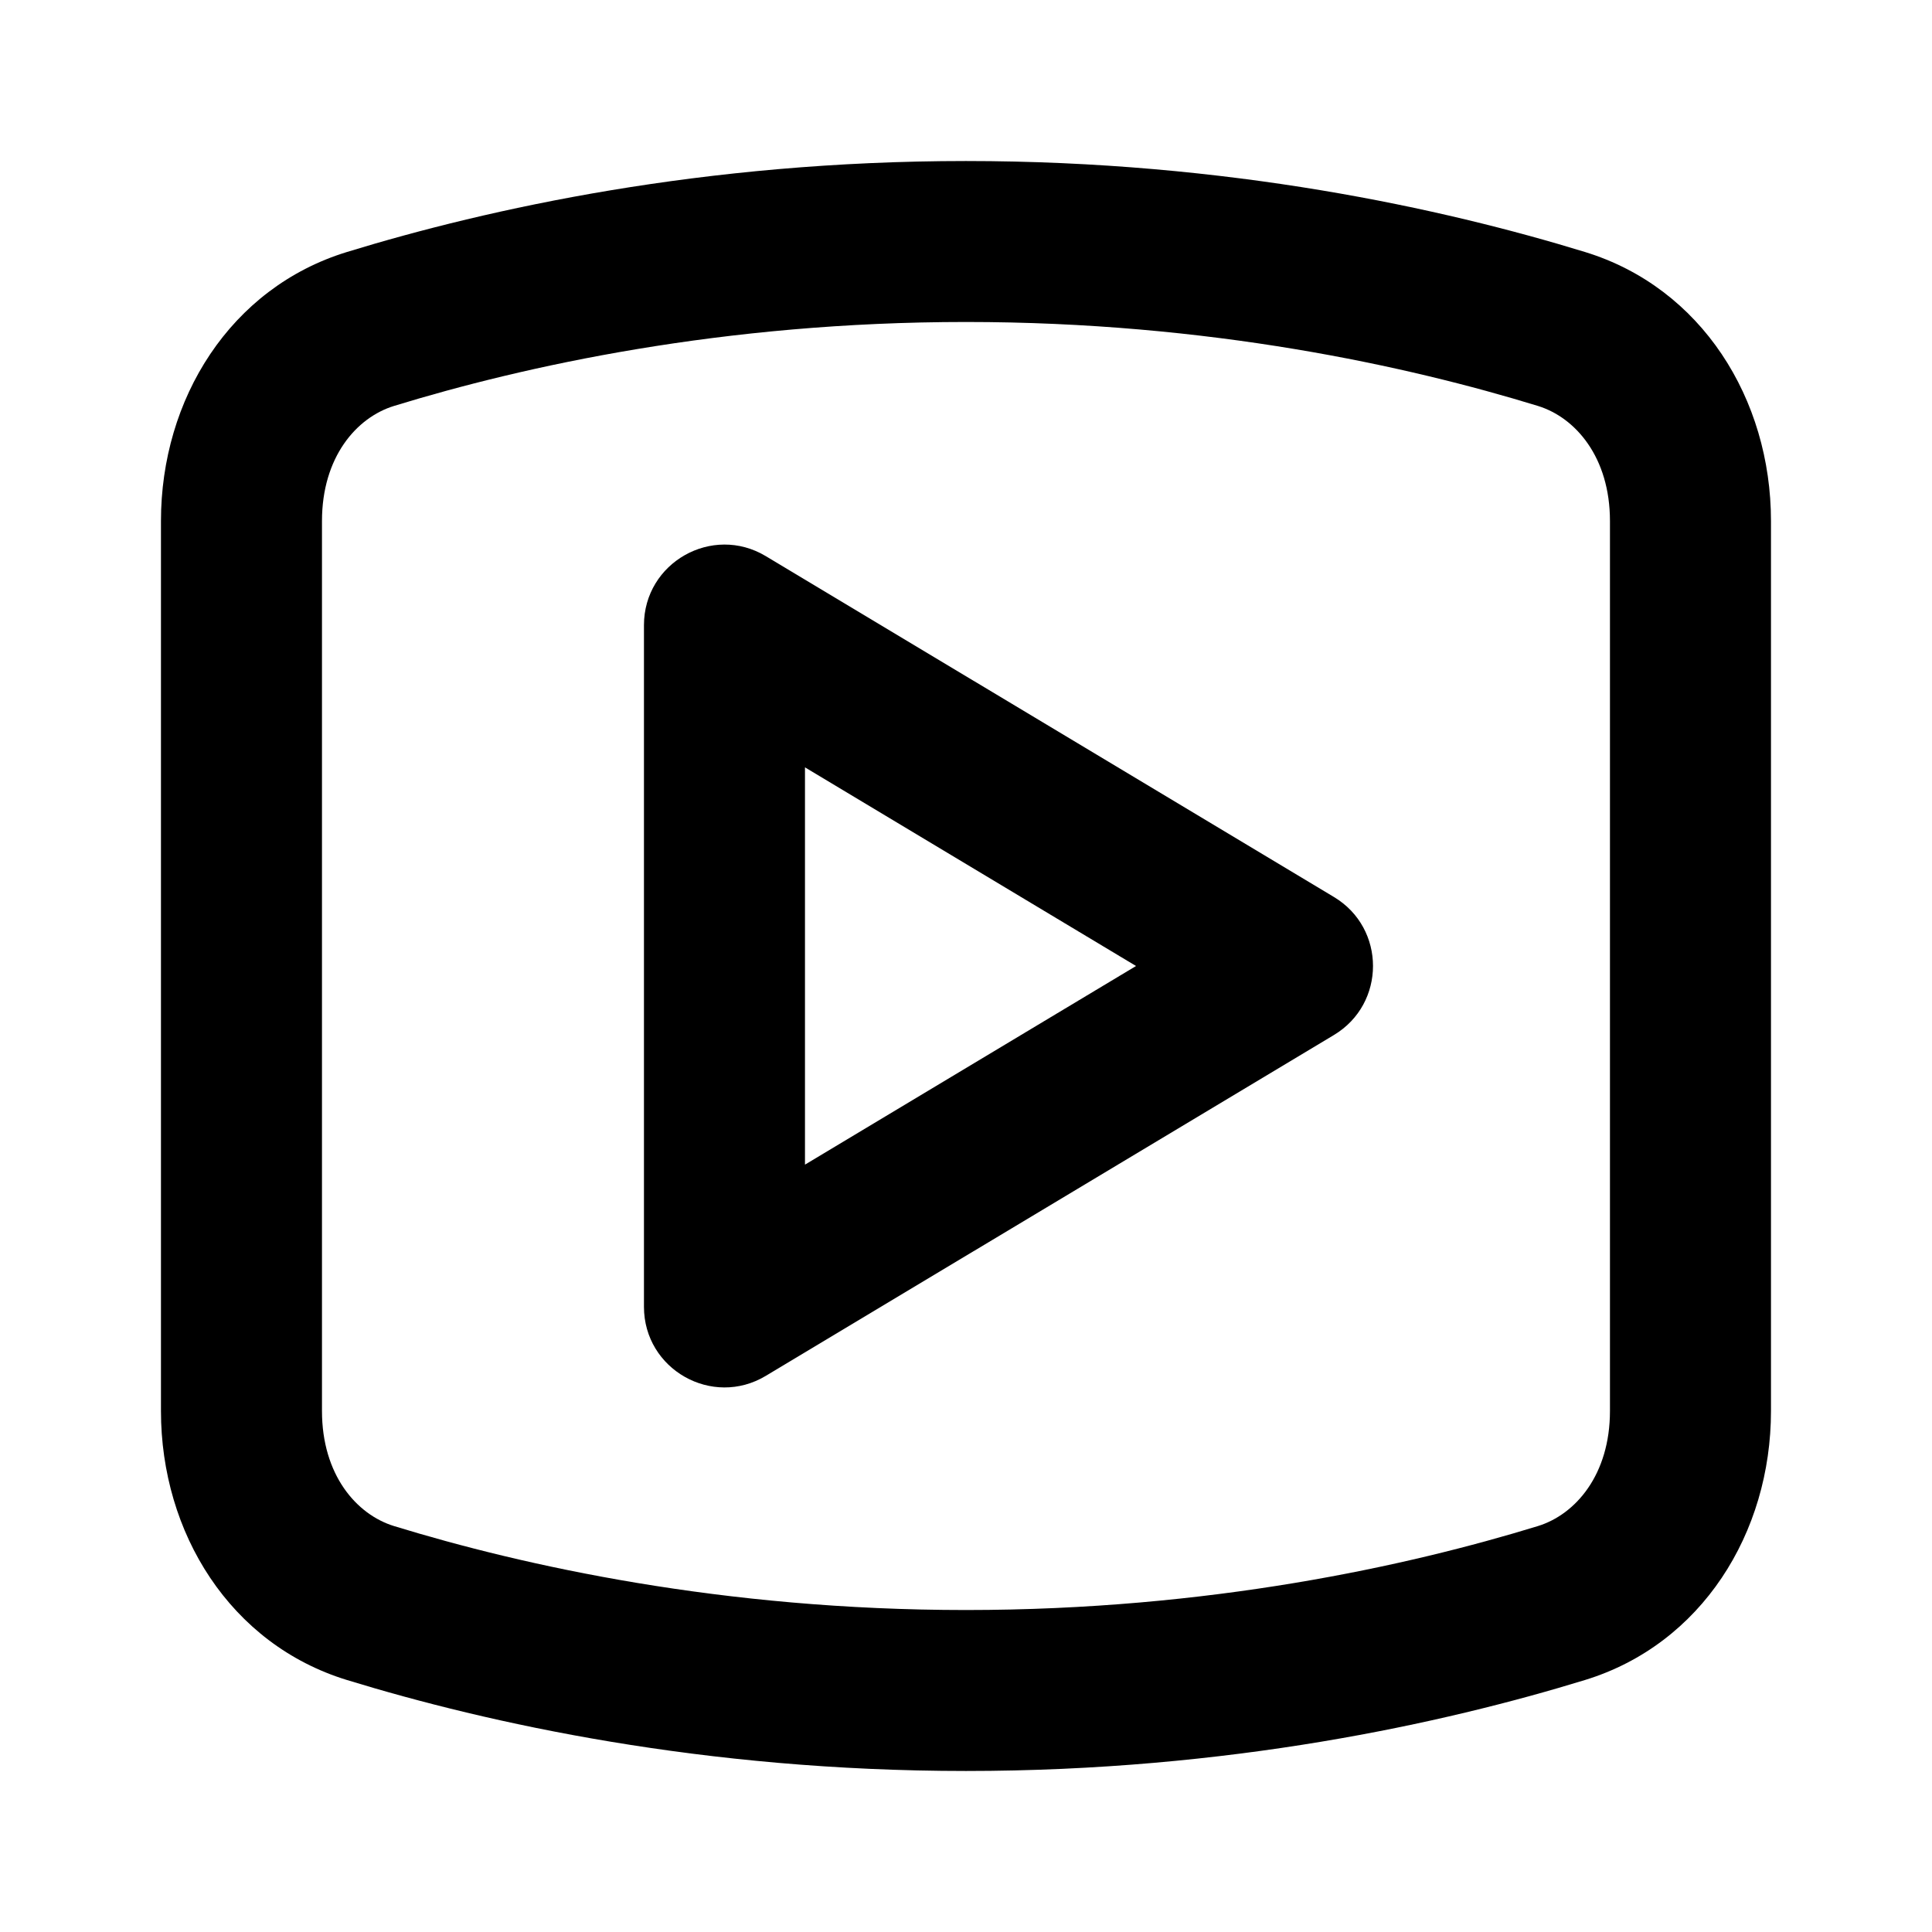 <svg width="32" height="32" viewBox="0 0 32 32" xmlns="http://www.w3.org/2000/svg">
<path fill-rule="evenodd" clip-rule="evenodd" d="M13.333 12.71V19.29L18.816 16L13.333 12.71ZM10.666 21.645C10.666 22.681 11.797 23.322 12.685 22.788L22.094 17.143C22.957 16.625 22.957 15.374 22.094 14.857L12.685 9.212C11.797 8.678 10.666 9.319 10.666 10.355V21.645Z"/>
<path fill-rule="evenodd" clip-rule="evenodd" d="M26.666 23.37V8.63C26.666 7.574 26.096 6.915 25.471 6.723C23.323 6.064 20.029 5.333 15.999 5.333C11.97 5.333 8.676 6.064 6.528 6.723C5.902 6.915 5.333 7.574 5.333 8.63V23.37C5.333 24.426 5.902 25.085 6.528 25.277C8.676 25.936 11.97 26.667 15.999 26.667C20.029 26.667 23.323 25.936 25.471 25.277C26.096 25.085 26.666 24.426 26.666 23.37ZM5.746 4.174C3.814 4.766 2.666 6.609 2.666 8.63V23.37C2.666 25.391 3.814 27.234 5.746 27.826C8.09 28.545 11.651 29.333 15.999 29.333C20.348 29.333 23.909 28.545 26.253 27.826C28.184 27.234 29.333 25.391 29.333 23.37V8.63C29.333 6.609 28.184 4.766 26.253 4.174C23.909 3.455 20.348 2.667 15.999 2.667C11.651 2.667 8.09 3.455 5.746 4.174Z"/>
</svg>
